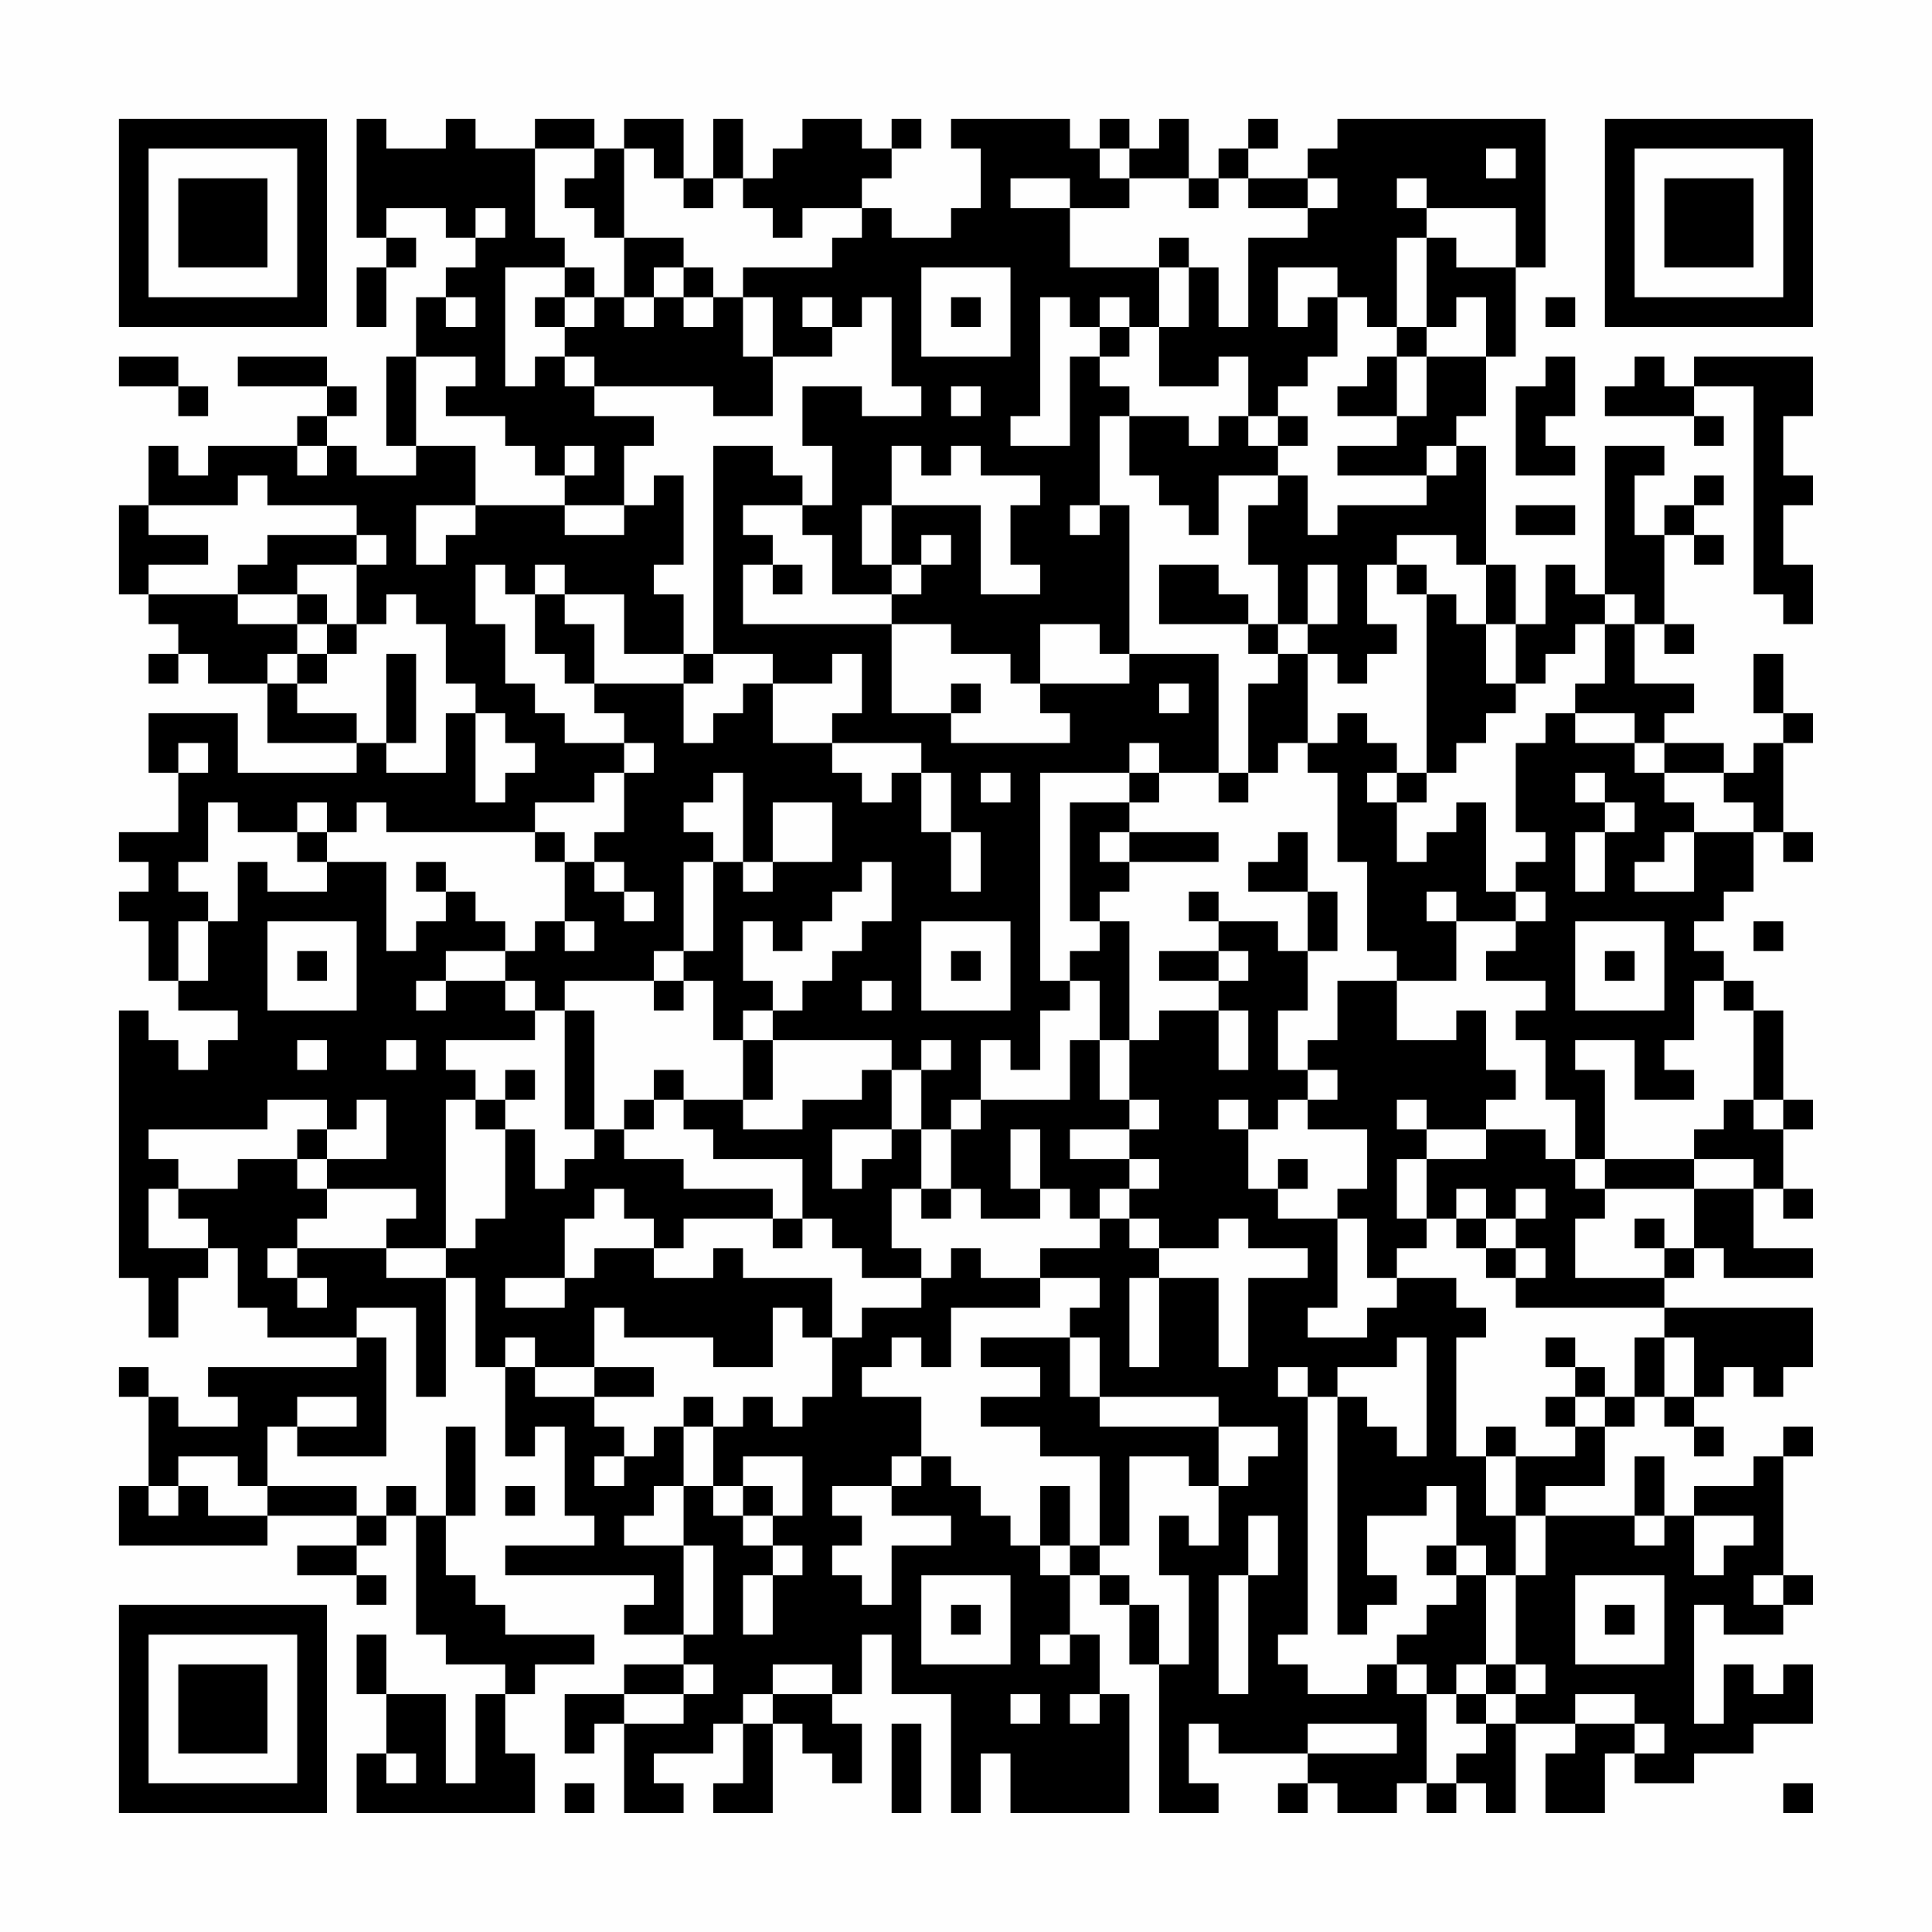 <?xml version="1.0" encoding="UTF-8"?>
<svg xmlns="http://www.w3.org/2000/svg" version="1.1" width="300" height="300" viewBox="0 0 300 300"><rect x="0" y="0" width="300" height="300" fill="#fefefe"/><g transform="scale(4.615)"><g transform="translate(4,4)"><path fill-rule="evenodd" d="M8 0L8 4L9 4L9 5L8 5L8 7L9 7L9 5L10 5L10 4L9 4L9 3L11 3L11 4L12 4L12 5L11 5L11 6L10 6L10 8L9 8L9 11L10 11L10 12L8 12L8 11L7 11L7 10L8 10L8 9L7 9L7 8L4 8L4 9L7 9L7 10L6 10L6 11L3 11L3 12L2 12L2 11L1 11L1 13L0 13L0 16L1 16L1 17L2 17L2 18L1 18L1 19L2 19L2 18L3 18L3 19L5 19L5 21L8 21L8 22L4 22L4 20L1 20L1 22L2 22L2 24L0 24L0 25L1 25L1 26L0 26L0 27L1 27L1 29L2 29L2 30L4 30L4 31L3 31L3 32L2 32L2 31L1 31L1 30L0 30L0 39L1 39L1 41L2 41L2 39L3 39L3 38L4 38L4 40L5 40L5 41L8 41L8 42L3 42L3 43L4 43L4 44L2 44L2 43L1 43L1 42L0 42L0 43L1 43L1 46L0 46L0 48L5 48L5 47L8 47L8 48L6 48L6 49L8 49L8 50L9 50L9 49L8 49L8 48L9 48L9 47L10 47L10 51L11 51L11 52L13 52L13 53L12 53L12 56L11 56L11 53L9 53L9 51L8 51L8 53L9 53L9 55L8 55L8 57L14 57L14 55L13 55L13 53L14 53L14 52L16 52L16 51L13 51L13 50L12 50L12 49L11 49L11 47L12 47L12 44L11 44L11 47L10 47L10 46L9 46L9 47L8 47L8 46L5 46L5 44L6 44L6 45L9 45L9 41L8 41L8 40L10 40L10 43L11 43L11 39L12 39L12 42L13 42L13 45L14 45L14 44L15 44L15 47L16 47L16 48L13 48L13 49L18 49L18 50L17 50L17 51L19 51L19 52L17 52L17 53L15 53L15 55L16 55L16 54L17 54L17 57L19 57L19 56L18 56L18 55L20 55L20 54L21 54L21 56L20 56L20 57L22 57L22 54L23 54L23 55L24 55L24 56L25 56L25 54L24 54L24 53L25 53L25 51L26 51L26 53L28 53L28 57L29 57L29 55L30 55L30 57L34 57L34 53L33 53L33 51L32 51L32 49L33 49L33 50L34 50L34 52L35 52L35 57L37 57L37 56L36 56L36 54L37 54L37 55L40 55L40 56L39 56L39 57L40 57L40 56L41 56L41 57L43 57L43 56L44 56L44 57L45 57L45 56L46 56L46 57L47 57L47 54L49 54L49 55L48 55L48 57L50 57L50 55L51 55L51 56L53 56L53 55L55 55L55 54L57 54L57 52L56 52L56 53L55 53L55 52L54 52L54 54L53 54L53 50L54 50L54 51L56 51L56 50L57 50L57 49L56 49L56 45L57 45L57 44L56 44L56 45L55 45L55 46L53 46L53 47L52 47L52 45L51 45L51 47L48 47L48 46L50 46L50 44L51 44L51 43L52 43L52 44L53 44L53 45L54 45L54 44L53 44L53 43L54 43L54 42L55 42L55 43L56 43L56 42L57 42L57 40L52 40L52 39L53 39L53 38L54 38L54 39L57 39L57 38L55 38L55 36L56 36L56 37L57 37L57 36L56 36L56 34L57 34L57 33L56 33L56 30L55 30L55 29L54 29L54 28L53 28L53 27L54 27L54 26L55 26L55 24L56 24L56 25L57 25L57 24L56 24L56 21L57 21L57 20L56 20L56 18L55 18L55 20L56 20L56 21L55 21L55 22L54 22L54 21L52 21L52 20L53 20L53 19L51 19L51 17L52 17L52 18L53 18L53 17L52 17L52 14L53 14L53 15L54 15L54 14L53 14L53 13L54 13L54 12L53 12L53 13L52 13L52 14L51 14L51 12L52 12L52 11L50 11L50 16L49 16L49 15L48 15L48 17L47 17L47 15L46 15L46 11L45 11L45 10L46 10L46 8L47 8L47 5L48 5L48 0L41 0L41 1L40 1L40 2L38 2L38 1L39 1L39 0L38 0L38 1L37 1L37 2L36 2L36 0L35 0L35 1L34 1L34 0L33 0L33 1L32 1L32 0L28 0L28 1L29 1L29 3L28 3L28 4L26 4L26 3L25 3L25 2L26 2L26 1L27 1L27 0L26 0L26 1L25 1L25 0L23 0L23 1L22 1L22 2L21 2L21 0L20 0L20 2L19 2L19 0L17 0L17 1L16 1L16 0L14 0L14 1L12 1L12 0L11 0L11 1L9 1L9 0ZM14 1L14 4L15 4L15 5L13 5L13 9L14 9L14 8L15 8L15 9L16 9L16 10L18 10L18 11L17 11L17 13L15 13L15 12L16 12L16 11L15 11L15 12L14 12L14 11L13 11L13 10L11 10L11 9L12 9L12 8L10 8L10 11L12 11L12 13L10 13L10 15L11 15L11 14L12 14L12 13L15 13L15 14L17 14L17 13L18 13L18 12L19 12L19 15L18 15L18 16L19 16L19 18L17 18L17 16L15 16L15 15L14 15L14 16L13 16L13 15L12 15L12 17L13 17L13 19L14 19L14 20L15 20L15 21L17 21L17 22L16 22L16 23L14 23L14 24L9 24L9 23L8 23L8 24L7 24L7 23L6 23L6 24L4 24L4 23L3 23L3 25L2 25L2 26L3 26L3 27L2 27L2 29L3 29L3 27L4 27L4 25L5 25L5 26L7 26L7 25L9 25L9 28L10 28L10 27L11 27L11 26L12 26L12 27L13 27L13 28L11 28L11 29L10 29L10 30L11 30L11 29L13 29L13 30L14 30L14 31L11 31L11 32L12 32L12 33L11 33L11 38L9 38L9 37L10 37L10 36L7 36L7 35L9 35L9 33L8 33L8 34L7 34L7 33L5 33L5 34L1 34L1 35L2 35L2 36L1 36L1 38L3 38L3 37L2 37L2 36L4 36L4 35L6 35L6 36L7 36L7 37L6 37L6 38L5 38L5 39L6 39L6 40L7 40L7 39L6 39L6 38L9 38L9 39L11 39L11 38L12 38L12 37L13 37L13 34L14 34L14 36L15 36L15 35L16 35L16 34L17 34L17 35L19 35L19 36L22 36L22 37L19 37L19 38L18 38L18 37L17 37L17 36L16 36L16 37L15 37L15 39L13 39L13 40L15 40L15 39L16 39L16 38L18 38L18 39L20 39L20 38L21 38L21 39L24 39L24 41L23 41L23 40L22 40L22 42L20 42L20 41L17 41L17 40L16 40L16 42L14 42L14 41L13 41L13 42L14 42L14 43L16 43L16 44L17 44L17 45L16 45L16 46L17 46L17 45L18 45L18 44L19 44L19 46L18 46L18 47L17 47L17 48L19 48L19 51L20 51L20 48L19 48L19 46L20 46L20 47L21 47L21 48L22 48L22 49L21 49L21 51L22 51L22 49L23 49L23 48L22 48L22 47L23 47L23 45L21 45L21 46L20 46L20 44L21 44L21 43L22 43L22 44L23 44L23 43L24 43L24 41L25 41L25 40L27 40L27 39L28 39L28 38L29 38L29 39L31 39L31 40L28 40L28 42L27 42L27 41L26 41L26 42L25 42L25 43L27 43L27 45L26 45L26 46L24 46L24 47L25 47L25 48L24 48L24 49L25 49L25 50L26 50L26 48L28 48L28 47L26 47L26 46L27 46L27 45L28 45L28 46L29 46L29 47L30 47L30 48L31 48L31 49L32 49L32 48L33 48L33 49L34 49L34 50L35 50L35 52L36 52L36 49L35 49L35 47L36 47L36 48L37 48L37 46L38 46L38 45L39 45L39 44L37 44L37 43L33 43L33 41L32 41L32 40L33 40L33 39L31 39L31 38L33 38L33 37L34 37L34 38L35 38L35 39L34 39L34 42L35 42L35 39L37 39L37 42L38 42L38 39L40 39L40 38L38 38L38 37L37 37L37 38L35 38L35 37L34 37L34 36L35 36L35 35L34 35L34 34L35 34L35 33L34 33L34 31L35 31L35 30L37 30L37 32L38 32L38 30L37 30L37 29L38 29L38 28L37 28L37 27L39 27L39 28L40 28L40 30L39 30L39 32L40 32L40 33L39 33L39 34L38 34L38 33L37 33L37 34L38 34L38 36L39 36L39 37L41 37L41 40L40 40L40 41L42 41L42 40L43 40L43 39L45 39L45 40L46 40L46 41L45 41L45 45L46 45L46 47L47 47L47 49L46 49L46 48L45 48L45 46L44 46L44 47L42 47L42 49L43 49L43 50L42 50L42 51L41 51L41 43L42 43L42 44L43 44L43 45L44 45L44 41L43 41L43 42L41 42L41 43L40 43L40 42L39 42L39 43L40 43L40 51L39 51L39 52L40 52L40 53L42 53L42 52L43 52L43 53L44 53L44 56L45 56L45 55L46 55L46 54L47 54L47 53L48 53L48 52L47 52L47 49L48 49L48 47L47 47L47 45L49 45L49 44L50 44L50 43L51 43L51 41L52 41L52 43L53 43L53 41L52 41L52 40L47 40L47 39L48 39L48 38L47 38L47 37L48 37L48 36L47 36L47 37L46 37L46 36L45 36L45 37L44 37L44 35L46 35L46 34L48 34L48 35L49 35L49 36L50 36L50 37L49 37L49 39L52 39L52 38L53 38L53 36L55 36L55 35L53 35L53 34L54 34L54 33L55 33L55 34L56 34L56 33L55 33L55 30L54 30L54 29L53 29L53 31L52 31L52 32L53 32L53 33L51 33L51 31L49 31L49 32L50 32L50 35L49 35L49 33L48 33L48 31L47 31L47 30L48 30L48 29L46 29L46 28L47 28L47 27L48 27L48 26L47 26L47 25L48 25L48 24L47 24L47 21L48 21L48 20L49 20L49 21L51 21L51 22L52 22L52 23L53 23L53 24L52 24L52 25L51 25L51 26L53 26L53 24L55 24L55 23L54 23L54 22L52 22L52 21L51 21L51 20L49 20L49 19L50 19L50 17L51 17L51 16L50 16L50 17L49 17L49 18L48 18L48 19L47 19L47 17L46 17L46 15L45 15L45 14L43 14L43 15L42 15L42 17L43 17L43 18L42 18L42 19L41 19L41 18L40 18L40 17L41 17L41 15L40 15L40 17L39 17L39 15L38 15L38 13L39 13L39 12L40 12L40 14L41 14L41 13L44 13L44 12L45 12L45 11L44 11L44 12L41 12L41 11L43 11L43 10L44 10L44 8L46 8L46 6L45 6L45 7L44 7L44 4L45 4L45 5L47 5L47 3L44 3L44 2L43 2L43 3L44 3L44 4L43 4L43 7L42 7L42 6L41 6L41 5L39 5L39 7L40 7L40 6L41 6L41 8L40 8L40 9L39 9L39 10L38 10L38 8L37 8L37 9L35 9L35 7L36 7L36 5L37 5L37 7L38 7L38 4L40 4L40 3L41 3L41 2L40 2L40 3L38 3L38 2L37 2L37 3L36 3L36 2L34 2L34 1L33 1L33 2L34 2L34 3L32 3L32 2L30 2L30 3L32 3L32 5L35 5L35 7L34 7L34 6L33 6L33 7L32 7L32 6L31 6L31 10L30 10L30 11L32 11L32 8L33 8L33 9L34 9L34 10L33 10L33 13L32 13L32 14L33 14L33 13L34 13L34 18L33 18L33 17L31 17L31 19L30 19L30 18L28 18L28 17L26 17L26 16L27 16L27 15L28 15L28 14L27 14L27 15L26 15L26 13L29 13L29 16L31 16L31 15L30 15L30 13L31 13L31 12L29 12L29 11L28 11L28 12L27 12L27 11L26 11L26 13L25 13L25 15L26 15L26 16L24 16L24 14L23 14L23 13L24 13L24 11L23 11L23 9L25 9L25 10L27 10L27 9L26 9L26 6L25 6L25 7L24 7L24 6L23 6L23 7L24 7L24 8L22 8L22 6L21 6L21 5L24 5L24 4L25 4L25 3L23 3L23 4L22 4L22 3L21 3L21 2L20 2L20 3L19 3L19 2L18 2L18 1L17 1L17 4L16 4L16 3L15 3L15 2L16 2L16 1ZM46 1L46 2L47 2L47 1ZM12 3L12 4L13 4L13 3ZM17 4L17 6L16 6L16 5L15 5L15 6L14 6L14 7L15 7L15 8L16 8L16 9L20 9L20 10L22 10L22 8L21 8L21 6L20 6L20 5L19 5L19 4ZM35 4L35 5L36 5L36 4ZM18 5L18 6L17 6L17 7L18 7L18 6L19 6L19 7L20 7L20 6L19 6L19 5ZM27 5L27 8L30 8L30 5ZM11 6L11 7L12 7L12 6ZM15 6L15 7L16 7L16 6ZM28 6L28 7L29 7L29 6ZM48 6L48 7L49 7L49 6ZM33 7L33 8L34 8L34 7ZM43 7L43 8L42 8L42 9L41 9L41 10L43 10L43 8L44 8L44 7ZM0 8L0 9L2 9L2 10L3 10L3 9L2 9L2 8ZM48 8L48 9L47 9L47 12L49 12L49 11L48 11L48 10L49 10L49 8ZM51 8L51 9L50 9L50 10L53 10L53 11L54 11L54 10L53 10L53 9L55 9L55 16L56 16L56 17L57 17L57 15L56 15L56 13L57 13L57 12L56 12L56 10L57 10L57 8L53 8L53 9L52 9L52 8ZM28 9L28 10L29 10L29 9ZM34 10L34 12L35 12L35 13L36 13L36 14L37 14L37 12L39 12L39 11L40 11L40 10L39 10L39 11L38 11L38 10L37 10L37 11L36 11L36 10ZM6 11L6 12L7 12L7 11ZM20 11L20 18L19 18L19 19L16 19L16 17L15 17L15 16L14 16L14 18L15 18L15 19L16 19L16 20L17 20L17 21L18 21L18 22L17 22L17 24L16 24L16 25L15 25L15 24L14 24L14 25L15 25L15 27L14 27L14 28L13 28L13 29L14 29L14 30L15 30L15 34L16 34L16 30L15 30L15 29L18 29L18 30L19 30L19 29L20 29L20 31L21 31L21 33L19 33L19 32L18 32L18 33L17 33L17 34L18 34L18 33L19 33L19 34L20 34L20 35L23 35L23 37L22 37L22 38L23 38L23 37L24 37L24 38L25 38L25 39L27 39L27 38L26 38L26 36L27 36L27 37L28 37L28 36L29 36L29 37L31 37L31 36L32 36L32 37L33 37L33 36L34 36L34 35L32 35L32 34L34 34L34 33L33 33L33 31L34 31L34 27L33 27L33 26L34 26L34 25L37 25L37 24L34 24L34 23L35 23L35 22L37 22L37 23L38 23L38 22L39 22L39 21L40 21L40 22L41 22L41 25L42 25L42 28L43 28L43 29L41 29L41 31L40 31L40 32L41 32L41 33L40 33L40 34L42 34L42 36L41 36L41 37L42 37L42 39L43 39L43 38L44 38L44 37L43 37L43 35L44 35L44 34L46 34L46 33L47 33L47 32L46 32L46 30L45 30L45 31L43 31L43 29L45 29L45 27L47 27L47 26L46 26L46 23L45 23L45 24L44 24L44 25L43 25L43 23L44 23L44 22L45 22L45 21L46 21L46 20L47 20L47 19L46 19L46 17L45 17L45 16L44 16L44 15L43 15L43 16L44 16L44 22L43 22L43 21L42 21L42 20L41 20L41 21L40 21L40 18L39 18L39 17L38 17L38 16L37 16L37 15L35 15L35 17L38 17L38 18L39 18L39 19L38 19L38 22L37 22L37 18L34 18L34 19L31 19L31 20L32 20L32 21L28 21L28 20L29 20L29 19L28 19L28 20L26 20L26 17L21 17L21 15L22 15L22 16L23 16L23 15L22 15L22 14L21 14L21 13L23 13L23 12L22 12L22 11ZM4 12L4 13L1 13L1 14L3 14L3 15L1 15L1 16L4 16L4 17L6 17L6 18L5 18L5 19L6 19L6 20L8 20L8 21L9 21L9 22L11 22L11 20L12 20L12 23L13 23L13 22L14 22L14 21L13 21L13 20L12 20L12 19L11 19L11 17L10 17L10 16L9 16L9 17L8 17L8 15L9 15L9 14L8 14L8 13L5 13L5 12ZM47 13L47 14L49 14L49 13ZM5 14L5 15L4 15L4 16L6 16L6 17L7 17L7 18L6 18L6 19L7 19L7 18L8 18L8 17L7 17L7 16L6 16L6 15L8 15L8 14ZM9 18L9 21L10 21L10 18ZM20 18L20 19L19 19L19 21L20 21L20 20L21 20L21 19L22 19L22 21L24 21L24 22L25 22L25 23L26 23L26 22L27 22L27 24L28 24L28 26L29 26L29 24L28 24L28 22L27 22L27 21L24 21L24 20L25 20L25 18L24 18L24 19L22 19L22 18ZM35 19L35 20L36 20L36 19ZM2 21L2 22L3 22L3 21ZM34 21L34 22L31 22L31 29L32 29L32 30L31 30L31 32L30 32L30 31L29 31L29 33L28 33L28 34L27 34L27 32L28 32L28 31L27 31L27 32L26 32L26 31L22 31L22 30L23 30L23 29L24 29L24 28L25 28L25 27L26 27L26 25L25 25L25 26L24 26L24 27L23 27L23 28L22 28L22 27L21 27L21 29L22 29L22 30L21 30L21 31L22 31L22 33L21 33L21 34L23 34L23 33L25 33L25 32L26 32L26 34L24 34L24 36L25 36L25 35L26 35L26 34L27 34L27 36L28 36L28 34L29 34L29 33L32 33L32 31L33 31L33 29L32 29L32 28L33 28L33 27L32 27L32 23L34 23L34 22L35 22L35 21ZM20 22L20 23L19 23L19 24L20 24L20 25L19 25L19 28L18 28L18 29L19 29L19 28L20 28L20 25L21 25L21 26L22 26L22 25L24 25L24 23L22 23L22 25L21 25L21 22ZM29 22L29 23L30 23L30 22ZM42 22L42 23L43 23L43 22ZM49 22L49 23L50 23L50 24L49 24L49 26L50 26L50 24L51 24L51 23L50 23L50 22ZM6 24L6 25L7 25L7 24ZM33 24L33 25L34 25L34 24ZM39 24L39 25L38 25L38 26L40 26L40 28L41 28L41 26L40 26L40 24ZM10 25L10 26L11 26L11 25ZM16 25L16 26L17 26L17 27L18 27L18 26L17 26L17 25ZM36 26L36 27L37 27L37 26ZM44 26L44 27L45 27L45 26ZM5 27L5 30L8 30L8 27ZM15 27L15 28L16 28L16 27ZM27 27L27 30L30 30L30 27ZM49 27L49 30L52 30L52 27ZM55 27L55 28L56 28L56 27ZM6 28L6 29L7 29L7 28ZM28 28L28 29L29 29L29 28ZM35 28L35 29L37 29L37 28ZM50 28L50 29L51 29L51 28ZM25 29L25 30L26 30L26 29ZM6 31L6 32L7 32L7 31ZM9 31L9 32L10 32L10 31ZM13 32L13 33L12 33L12 34L13 34L13 33L14 33L14 32ZM43 33L43 34L44 34L44 33ZM6 34L6 35L7 35L7 34ZM30 34L30 36L31 36L31 34ZM39 35L39 36L40 36L40 35ZM50 35L50 36L53 36L53 35ZM45 37L45 38L46 38L46 39L47 39L47 38L46 38L46 37ZM51 37L51 38L52 38L52 37ZM29 41L29 42L31 42L31 43L29 43L29 44L31 44L31 45L33 45L33 48L34 48L34 45L36 45L36 46L37 46L37 44L33 44L33 43L32 43L32 41ZM48 41L48 42L49 42L49 43L48 43L48 44L49 44L49 43L50 43L50 42L49 42L49 41ZM16 42L16 43L18 43L18 42ZM6 43L6 44L8 44L8 43ZM19 43L19 44L20 44L20 43ZM46 44L46 45L47 45L47 44ZM2 45L2 46L1 46L1 47L2 47L2 46L3 46L3 47L5 47L5 46L4 46L4 45ZM13 46L13 47L14 47L14 46ZM21 46L21 47L22 47L22 46ZM31 46L31 48L32 48L32 46ZM38 47L38 49L37 49L37 53L38 53L38 49L39 49L39 47ZM51 47L51 48L52 48L52 47ZM53 47L53 49L54 49L54 48L55 48L55 47ZM44 48L44 49L45 49L45 50L44 50L44 51L43 51L43 52L44 52L44 53L45 53L45 54L46 54L46 53L47 53L47 52L46 52L46 49L45 49L45 48ZM27 49L27 52L30 52L30 49ZM49 49L49 52L52 52L52 49ZM55 49L55 50L56 50L56 49ZM28 50L28 51L29 51L29 50ZM50 50L50 51L51 51L51 50ZM31 51L31 52L32 52L32 51ZM19 52L19 53L17 53L17 54L19 54L19 53L20 53L20 52ZM22 52L22 53L21 53L21 54L22 54L22 53L24 53L24 52ZM45 52L45 53L46 53L46 52ZM30 53L30 54L31 54L31 53ZM32 53L32 54L33 54L33 53ZM49 53L49 54L51 54L51 55L52 55L52 54L51 54L51 53ZM26 54L26 57L27 57L27 54ZM40 54L40 55L43 55L43 54ZM9 55L9 56L10 56L10 55ZM15 56L15 57L16 57L16 56ZM56 56L56 57L57 57L57 56ZM0 0L0 7L7 7L7 0ZM1 1L1 6L6 6L6 1ZM2 2L2 5L5 5L5 2ZM50 0L50 7L57 7L57 0ZM51 1L51 6L56 6L56 1ZM52 2L52 5L55 5L55 2ZM0 50L0 57L7 57L7 50ZM1 51L1 56L6 56L6 51ZM2 52L2 55L5 55L5 52Z" fill="#000000"/></g></g></svg>
